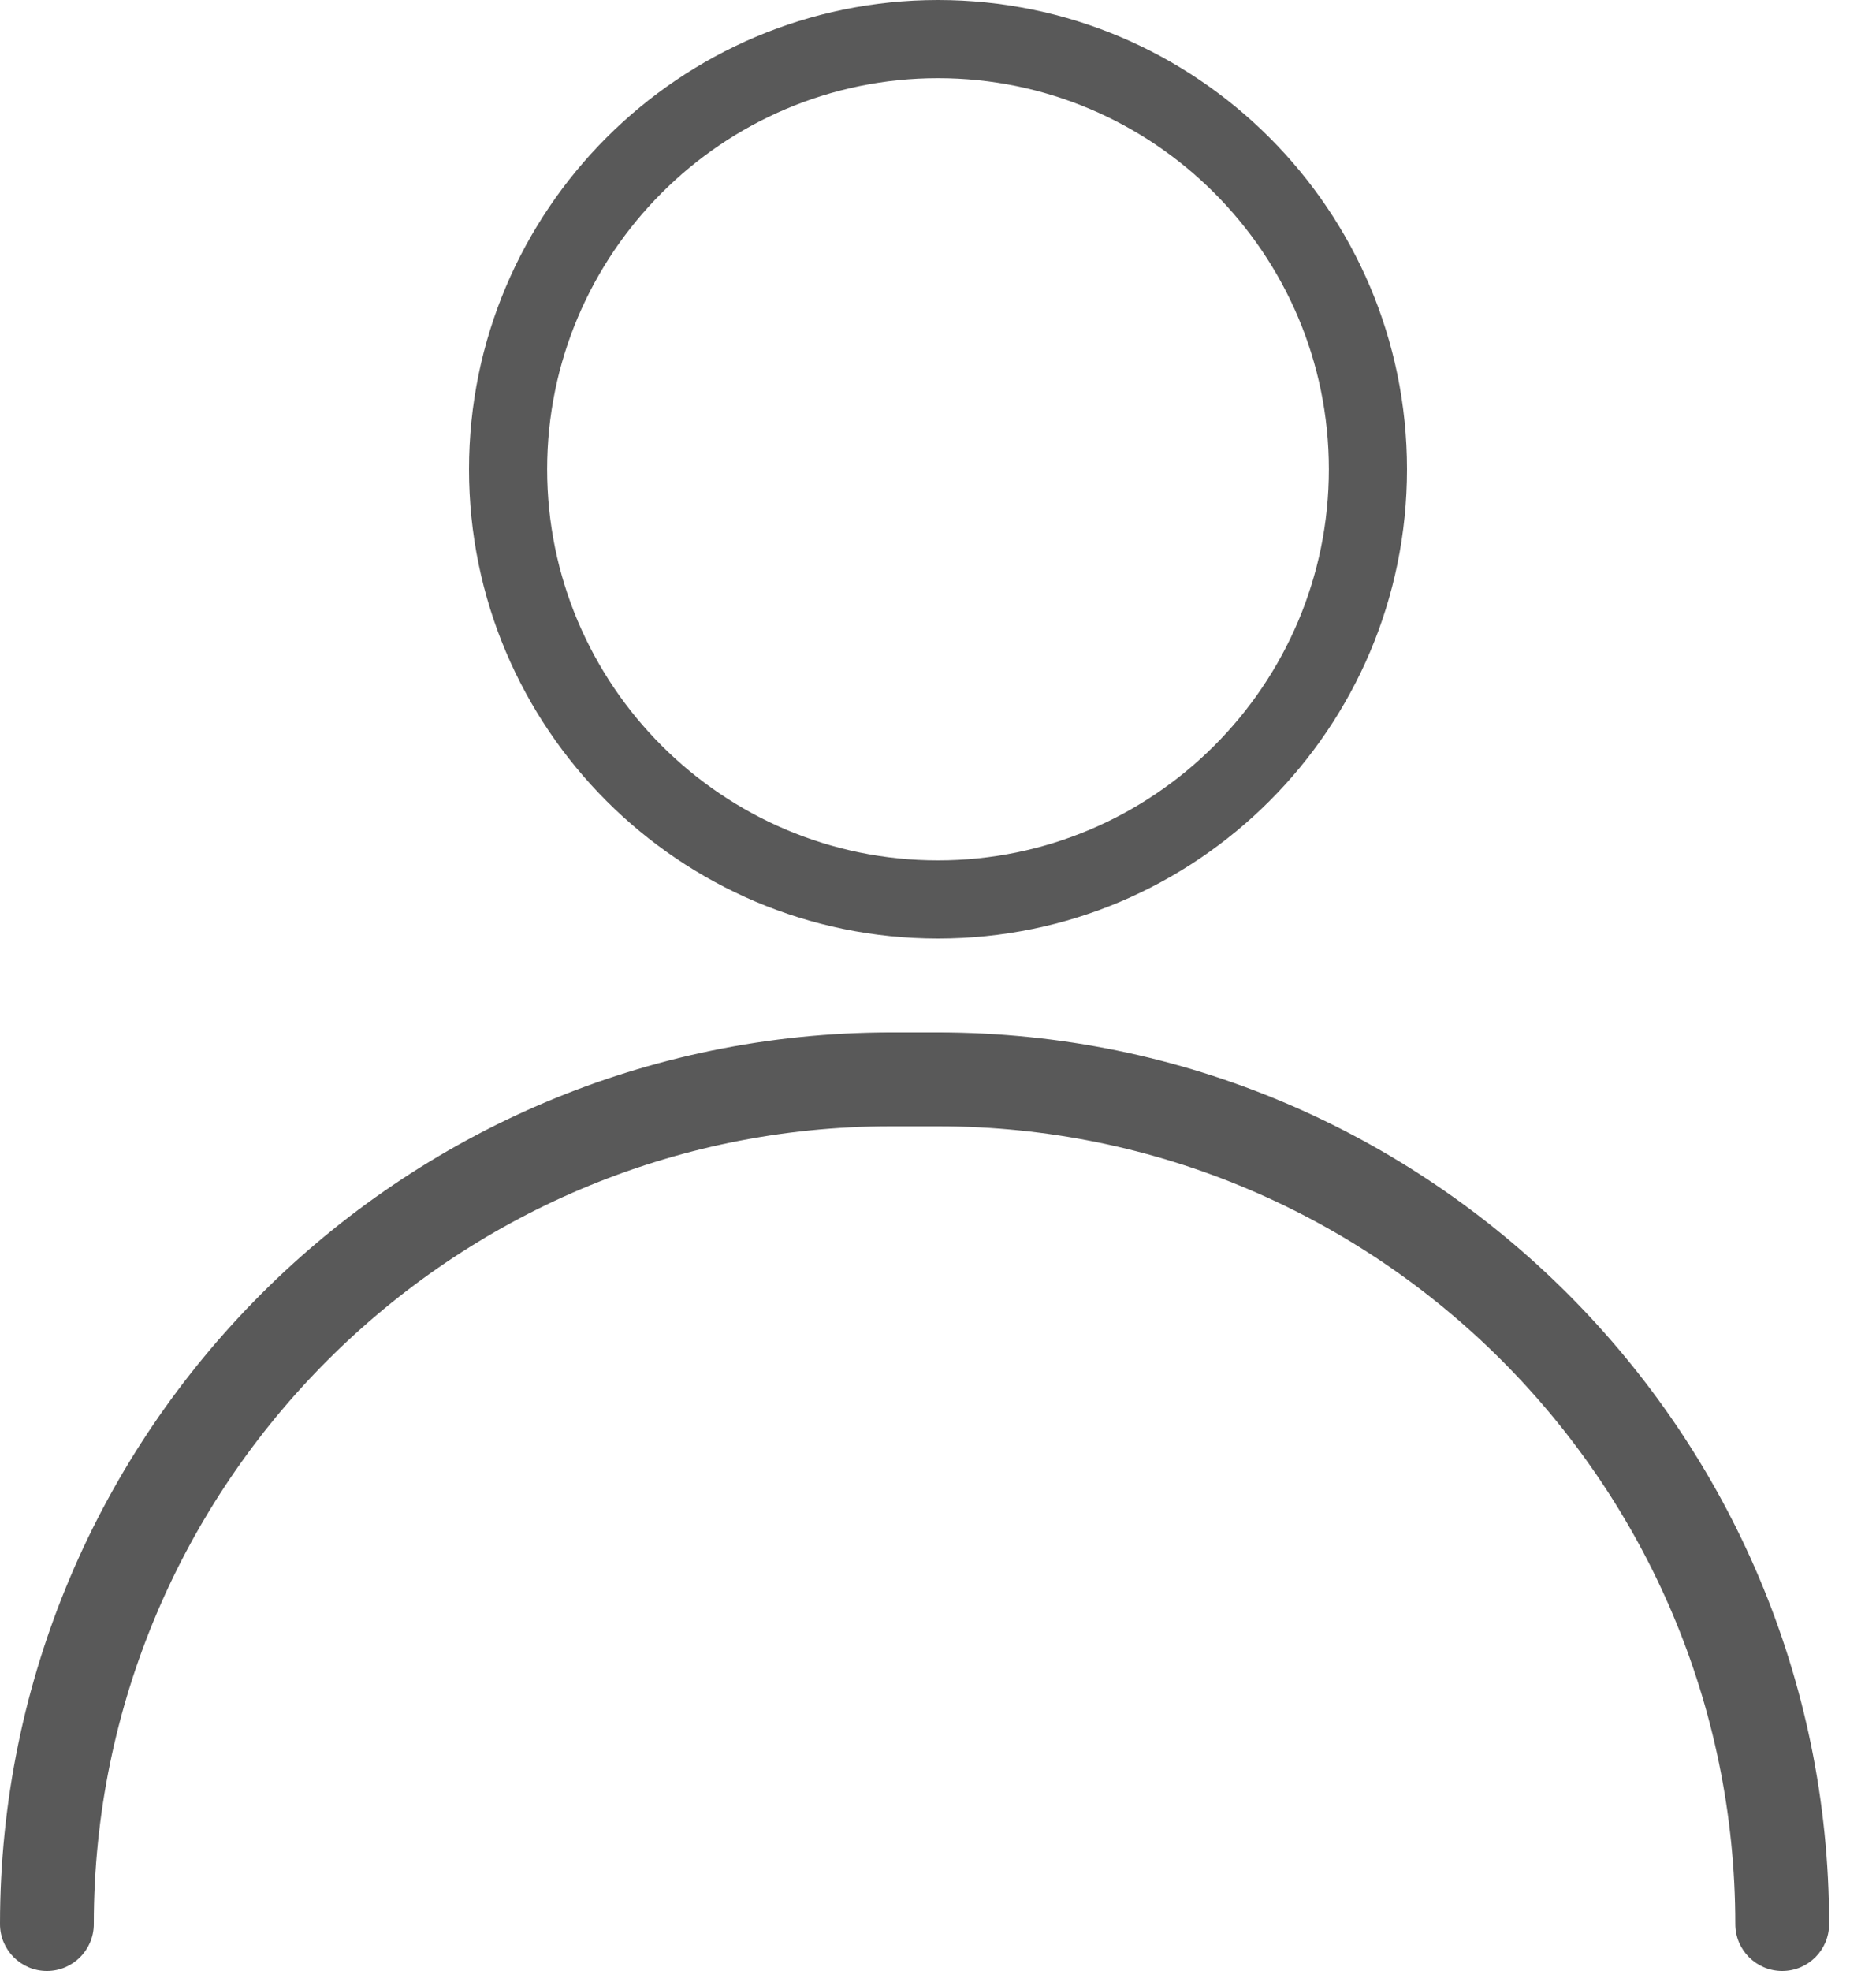 <svg width="20" height="21" viewBox="0 0 20 21" fill="none" xmlns="http://www.w3.org/2000/svg">
<g clip-path="url(#clip0_850_979)">
<path d="M10 10C12.758 10 15 7.758 15 5C15 2.243 12.758 0 10 0C7.242 0 5 2.243 5 5C5 7.758 7.242 10 10 10ZM10 0.833C12.297 0.833 14.167 2.703 14.167 5C14.167 7.298 12.297 9.167 10 9.167C7.702 9.167 5.833 7.298 5.833 5C5.833 2.703 7.702 0.833 10 0.833Z" fill="#595959"/>
<path d="M9.5 12C9.224 12 9 11.776 9 11.5C9 11.224 9.224 11 9.5 11H10C15.238 11 19.5 15.262 19.5 20.5C19.5 20.776 19.276 21 19 21C18.724 21 18.5 20.776 18.5 20.5C18.5 15.813 14.687 12 10 12H9.5Z" fill="#595959"/>
<path d="M10 12C10.276 12 10.5 11.776 10.5 11.5C10.5 11.224 10.276 11 10 11H9.5C4.262 11 0 15.262 0 20.5C0 20.776 0.224 21 0.5 21C0.776 21 1 20.776 1 20.5C1 15.813 4.813 12 9.5 12H10Z" fill="#595959"/>
</g>
<defs>
<clipPath id="clip0_850_979">
<rect width="20" height="21" fill="white"/>
</clipPath>
</defs>
</svg>
